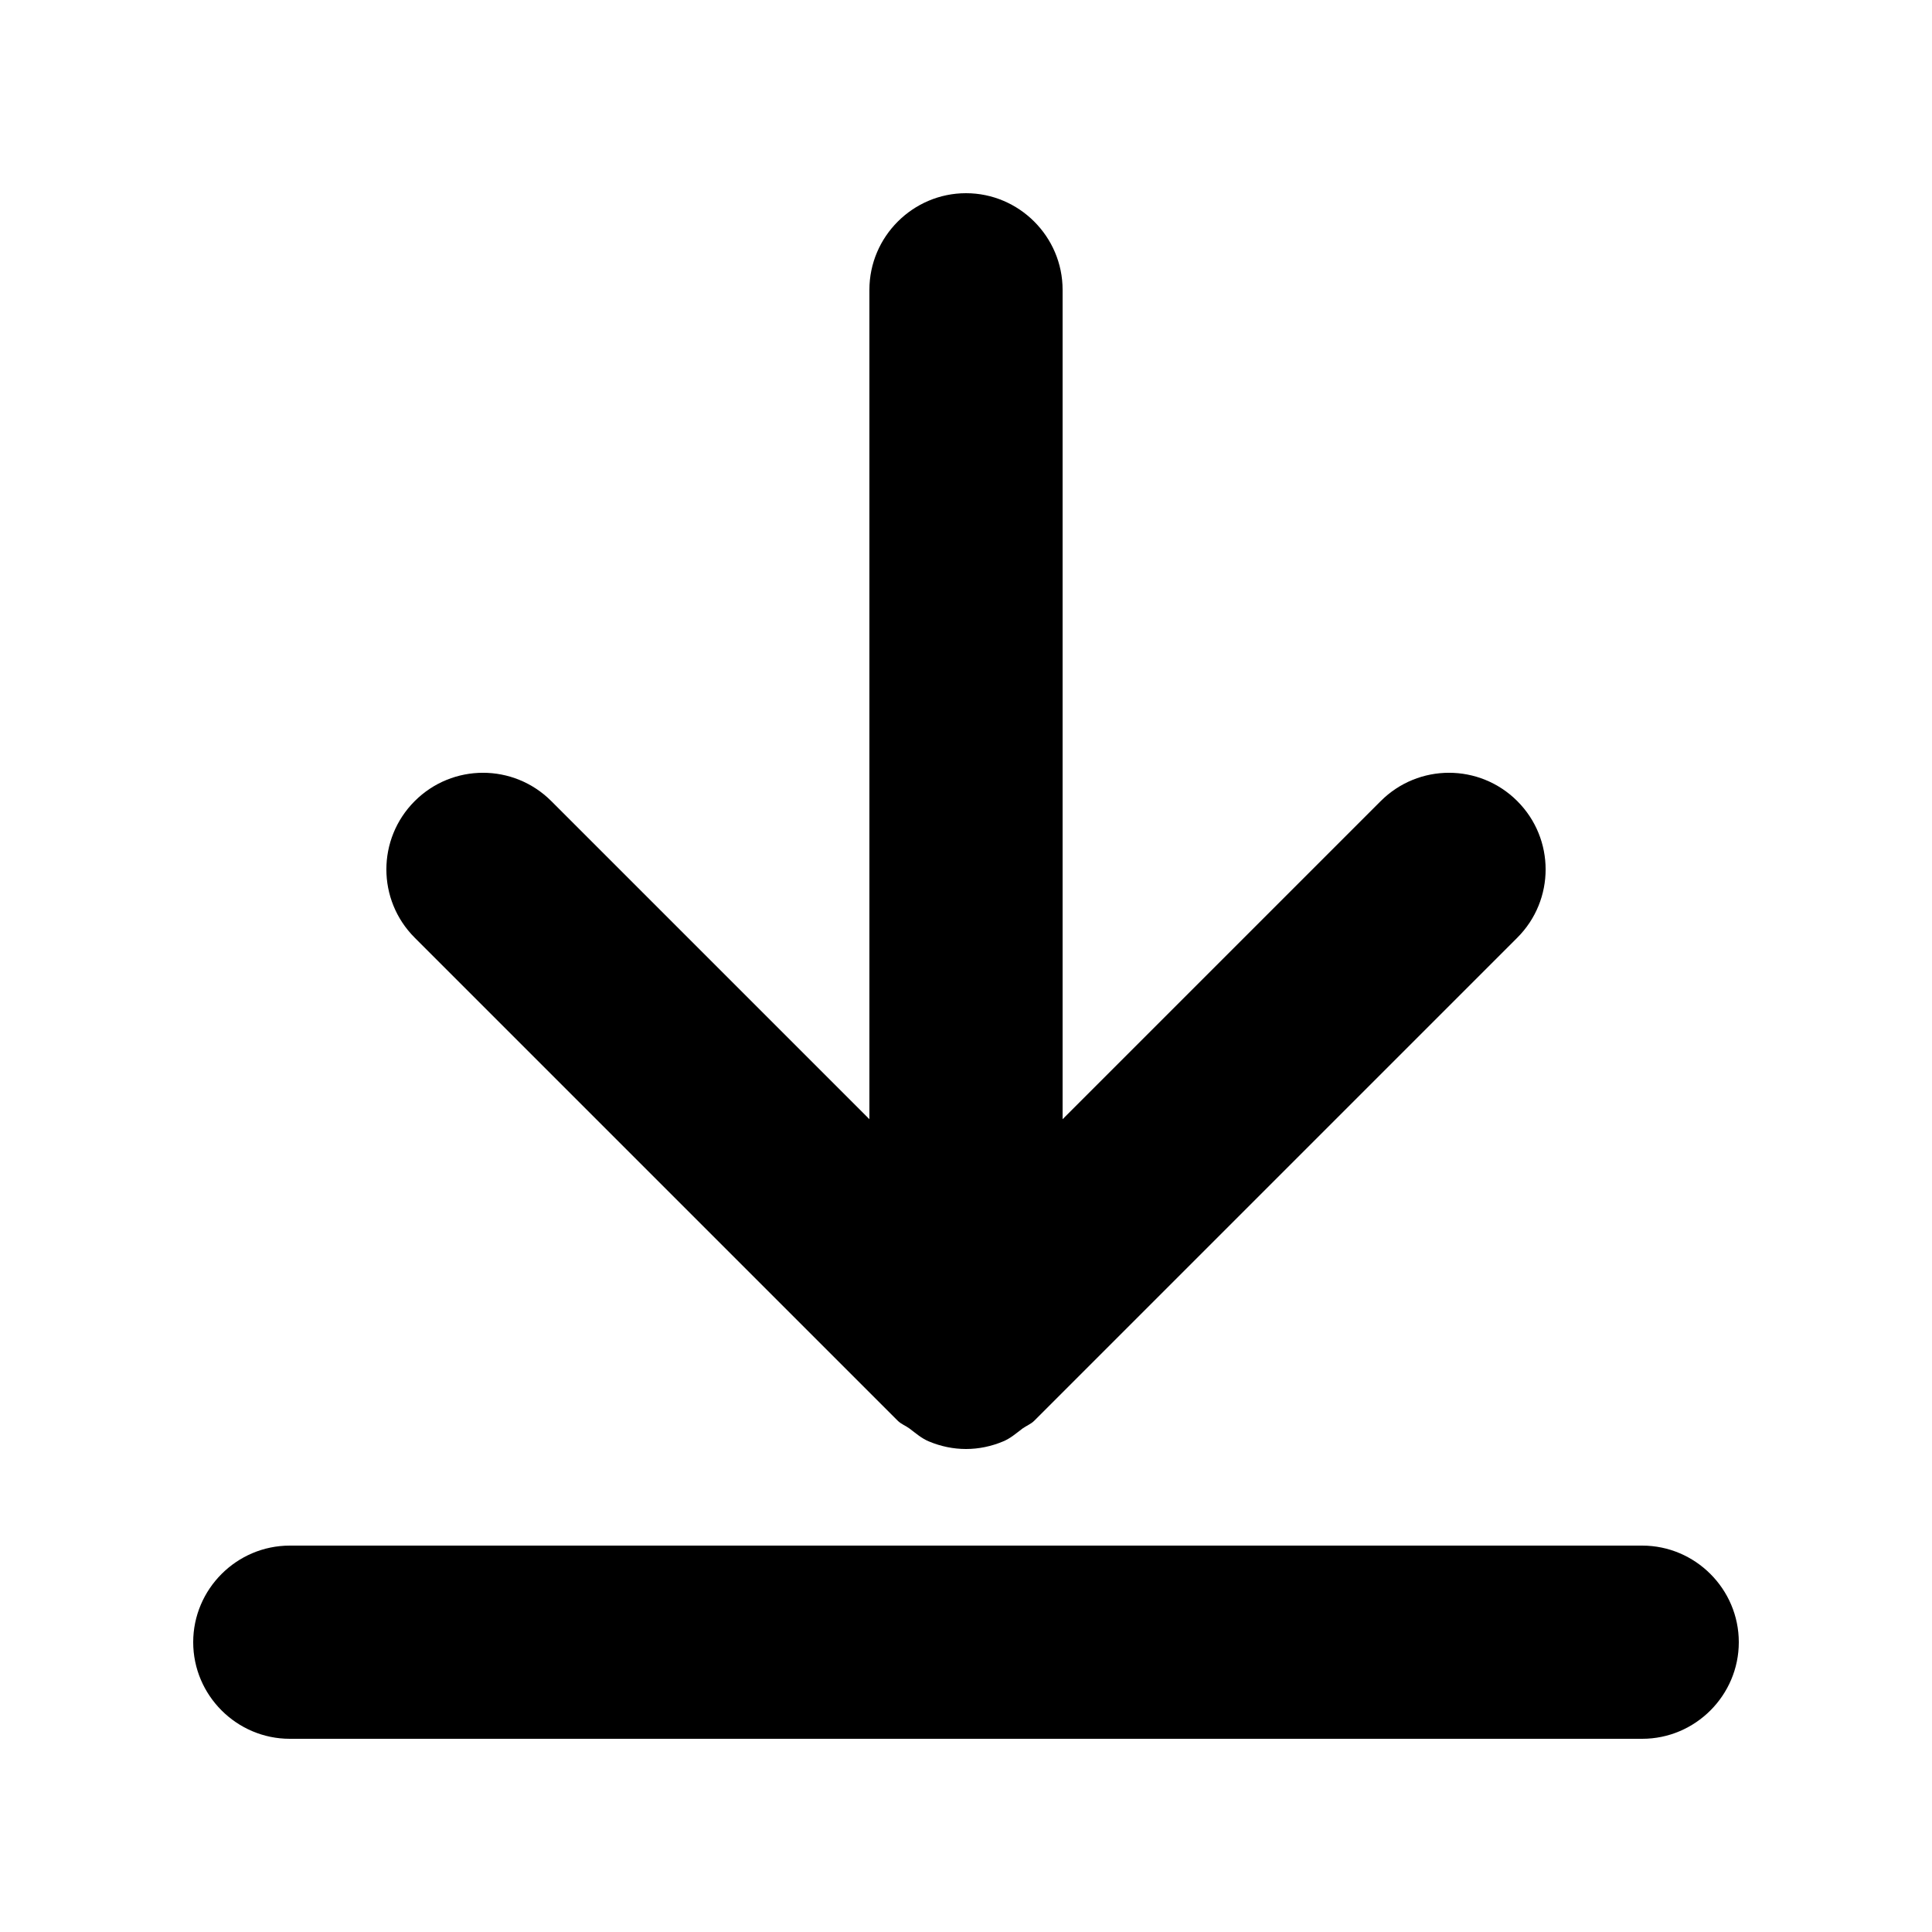 <svg width="20" height="20" viewBox="0 0 20 20" xmlns="http://www.w3.org/2000/svg"><title>common-actions/download-active_20</title><path d="M9.293 14.707l-5-5c-.391-.391-.391-1.023 0-1.414.391-.391 1.023-.391 1.414 0L9 11.586 9 3c0-.55.45-1 1-1 .55 0 1 .45 1 1l0 8.586 3.293-3.293c.391-.391 1.023-.391 1.414 0 .391.391.391 1.023 0 1.414l-5 5c-.036.036-.082.052-.122.081-.065.049-.126.103-.202.134-.122.051-.252.078-.383.078-.131 0-.261-.027-.383-.078-.076-.031-.137-.085-.202-.134-.039-.029-.086-.045-.122-.081zM17 16c.55 0 1 .45 1 1 0 .55-.45 1-1 1L3 18c-.55 0-1-.45-1-1 0-.55.45-1 1-1l14 0z" fill-rule="evenodd"/></svg>